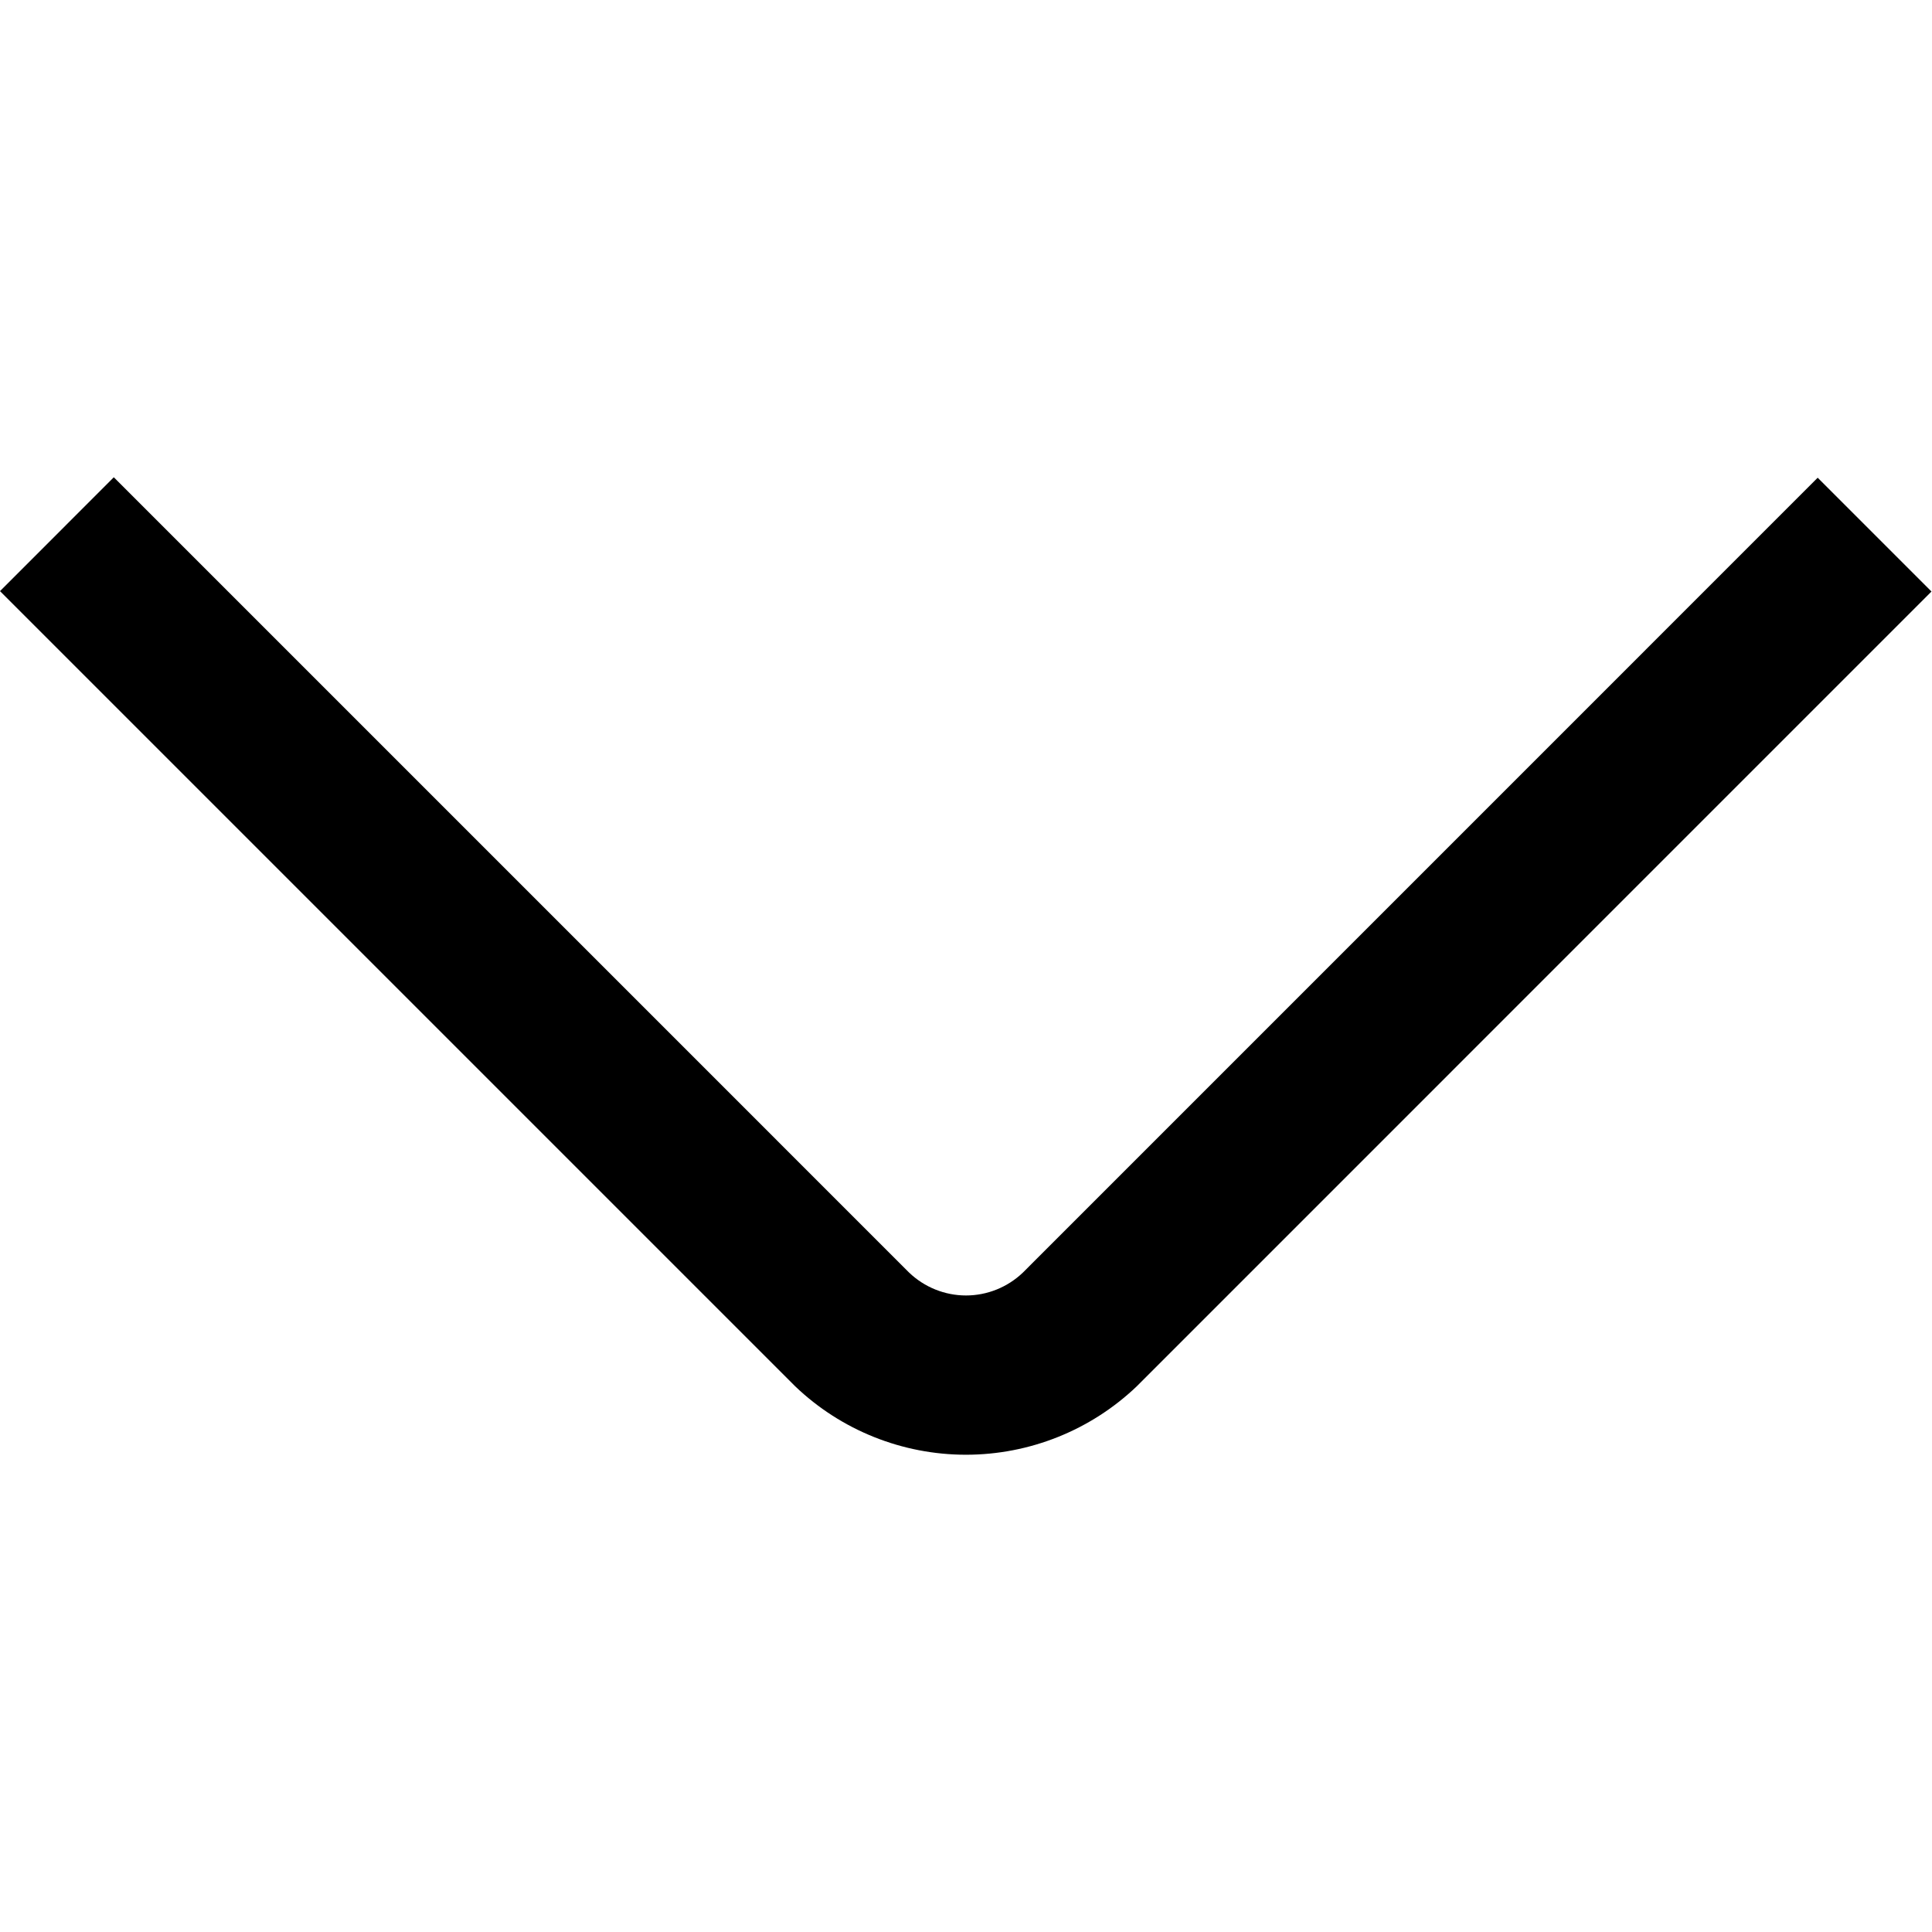 <svg width="30" height="30" viewBox="0 0 30 30" fill="none" xmlns="http://www.w3.org/2000/svg">
<path d="M1.767 7.411L14.116 19.76C14.354 19.988 14.671 20.116 15 20.116C15.329 20.116 15.646 19.988 15.884 19.76L28.225 7.418L29.992 9.185L17.651 21.527C16.936 22.209 15.987 22.589 14.999 22.589C14.012 22.589 13.062 22.209 12.348 21.527L-7.62939e-06 9.179L1.767 7.411Z" fill="black"/>
</svg>

